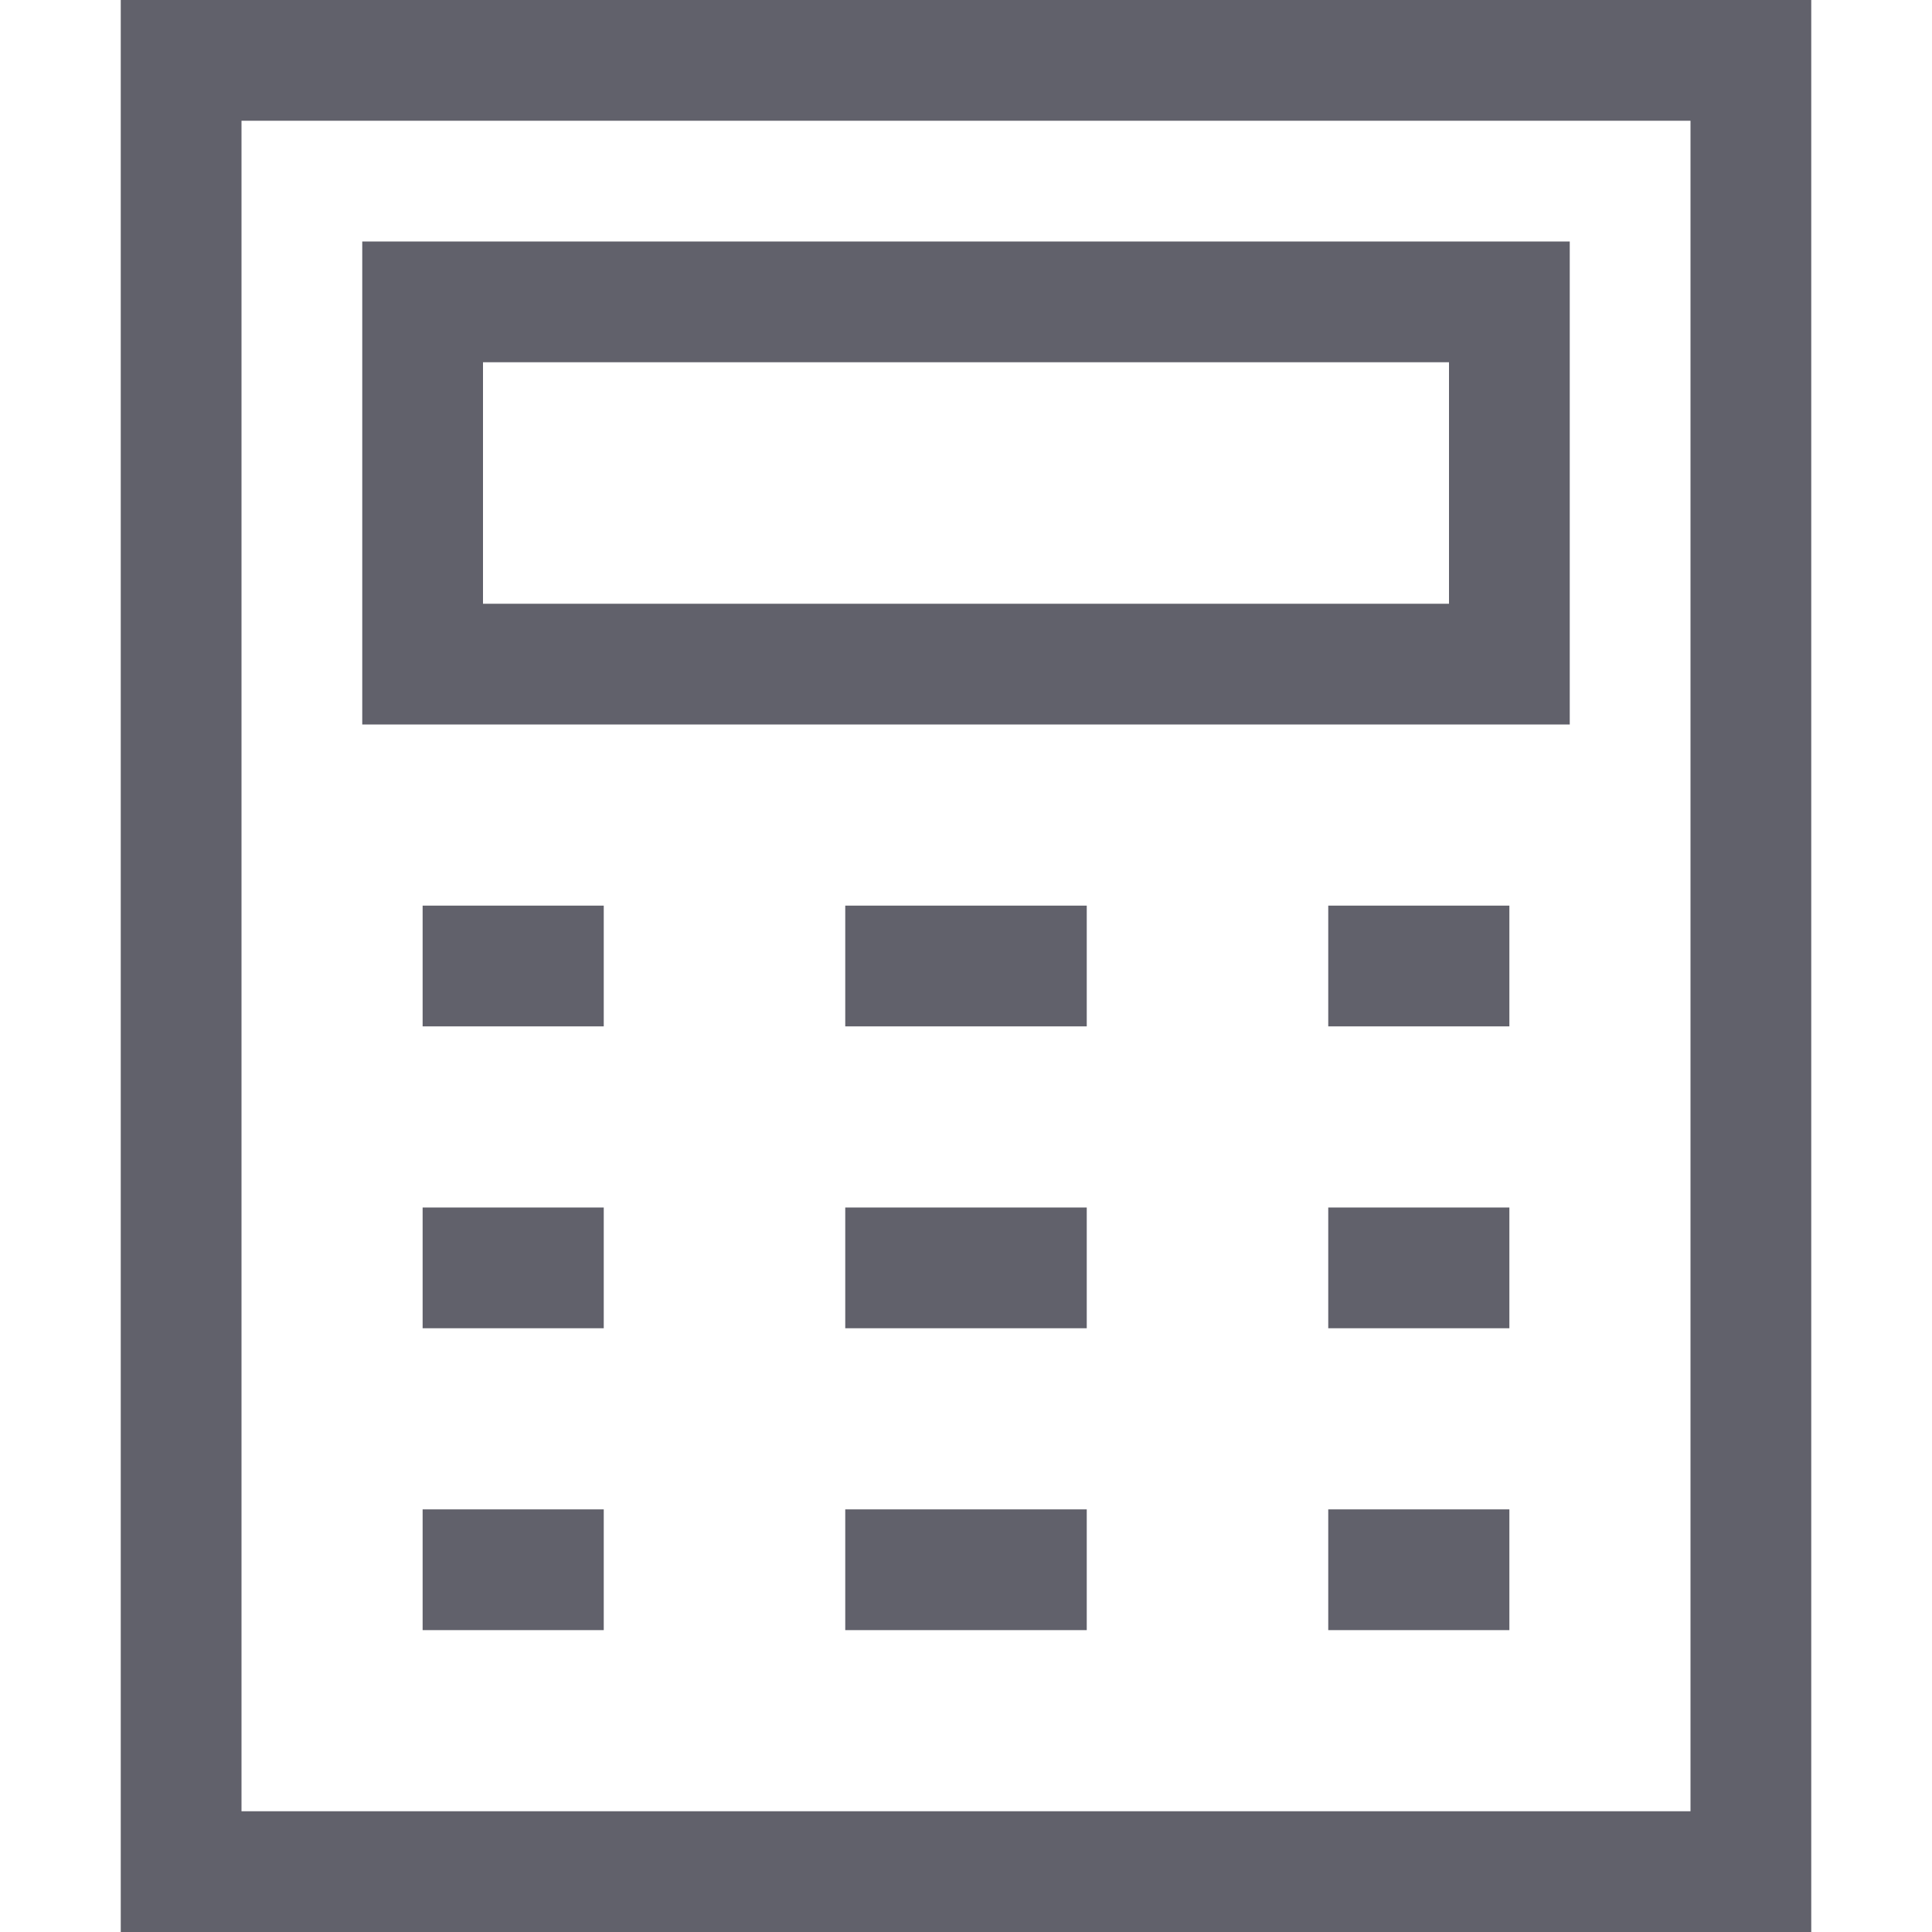 <svg xmlns="http://www.w3.org/2000/svg" height="32" width="32" viewBox="0 0 32 32"><rect x="3" y="1" fill="none" stroke="#61616b" stroke-width="2" width="26" height="30"></rect> <rect data-color="color-2" x="7" y="5" fill="none" stroke="#61616b" stroke-width="2" width="18" height="6"></rect> <line data-color="color-2" fill="none" stroke="#61616b" stroke-width="2" x1="7" y1="16" x2="10" y2="16"></line> <line data-color="color-2" fill="none" stroke="#61616b" stroke-width="2" x1="14" y1="16" x2="18" y2="16"></line> <line data-color="color-2" fill="none" stroke="#61616b" stroke-width="2" x1="7" y1="21" x2="10" y2="21"></line> <line data-color="color-2" fill="none" stroke="#61616b" stroke-width="2" x1="14" y1="21" x2="18" y2="21"></line> <line data-color="color-2" fill="none" stroke="#61616b" stroke-width="2" x1="7" y1="26" x2="10" y2="26"></line> <line data-color="color-2" fill="none" stroke="#61616b" stroke-width="2" x1="14" y1="26" x2="18" y2="26"></line> <line data-color="color-2" fill="none" stroke="#61616b" stroke-width="2" x1="22" y1="16" x2="25" y2="16"></line> <line data-color="color-2" fill="none" stroke="#61616b" stroke-width="2" x1="22" y1="21" x2="25" y2="21"></line> <line data-color="color-2" fill="none" stroke="#61616b" stroke-width="2" x1="22" y1="26" x2="25" y2="26"></line></svg>